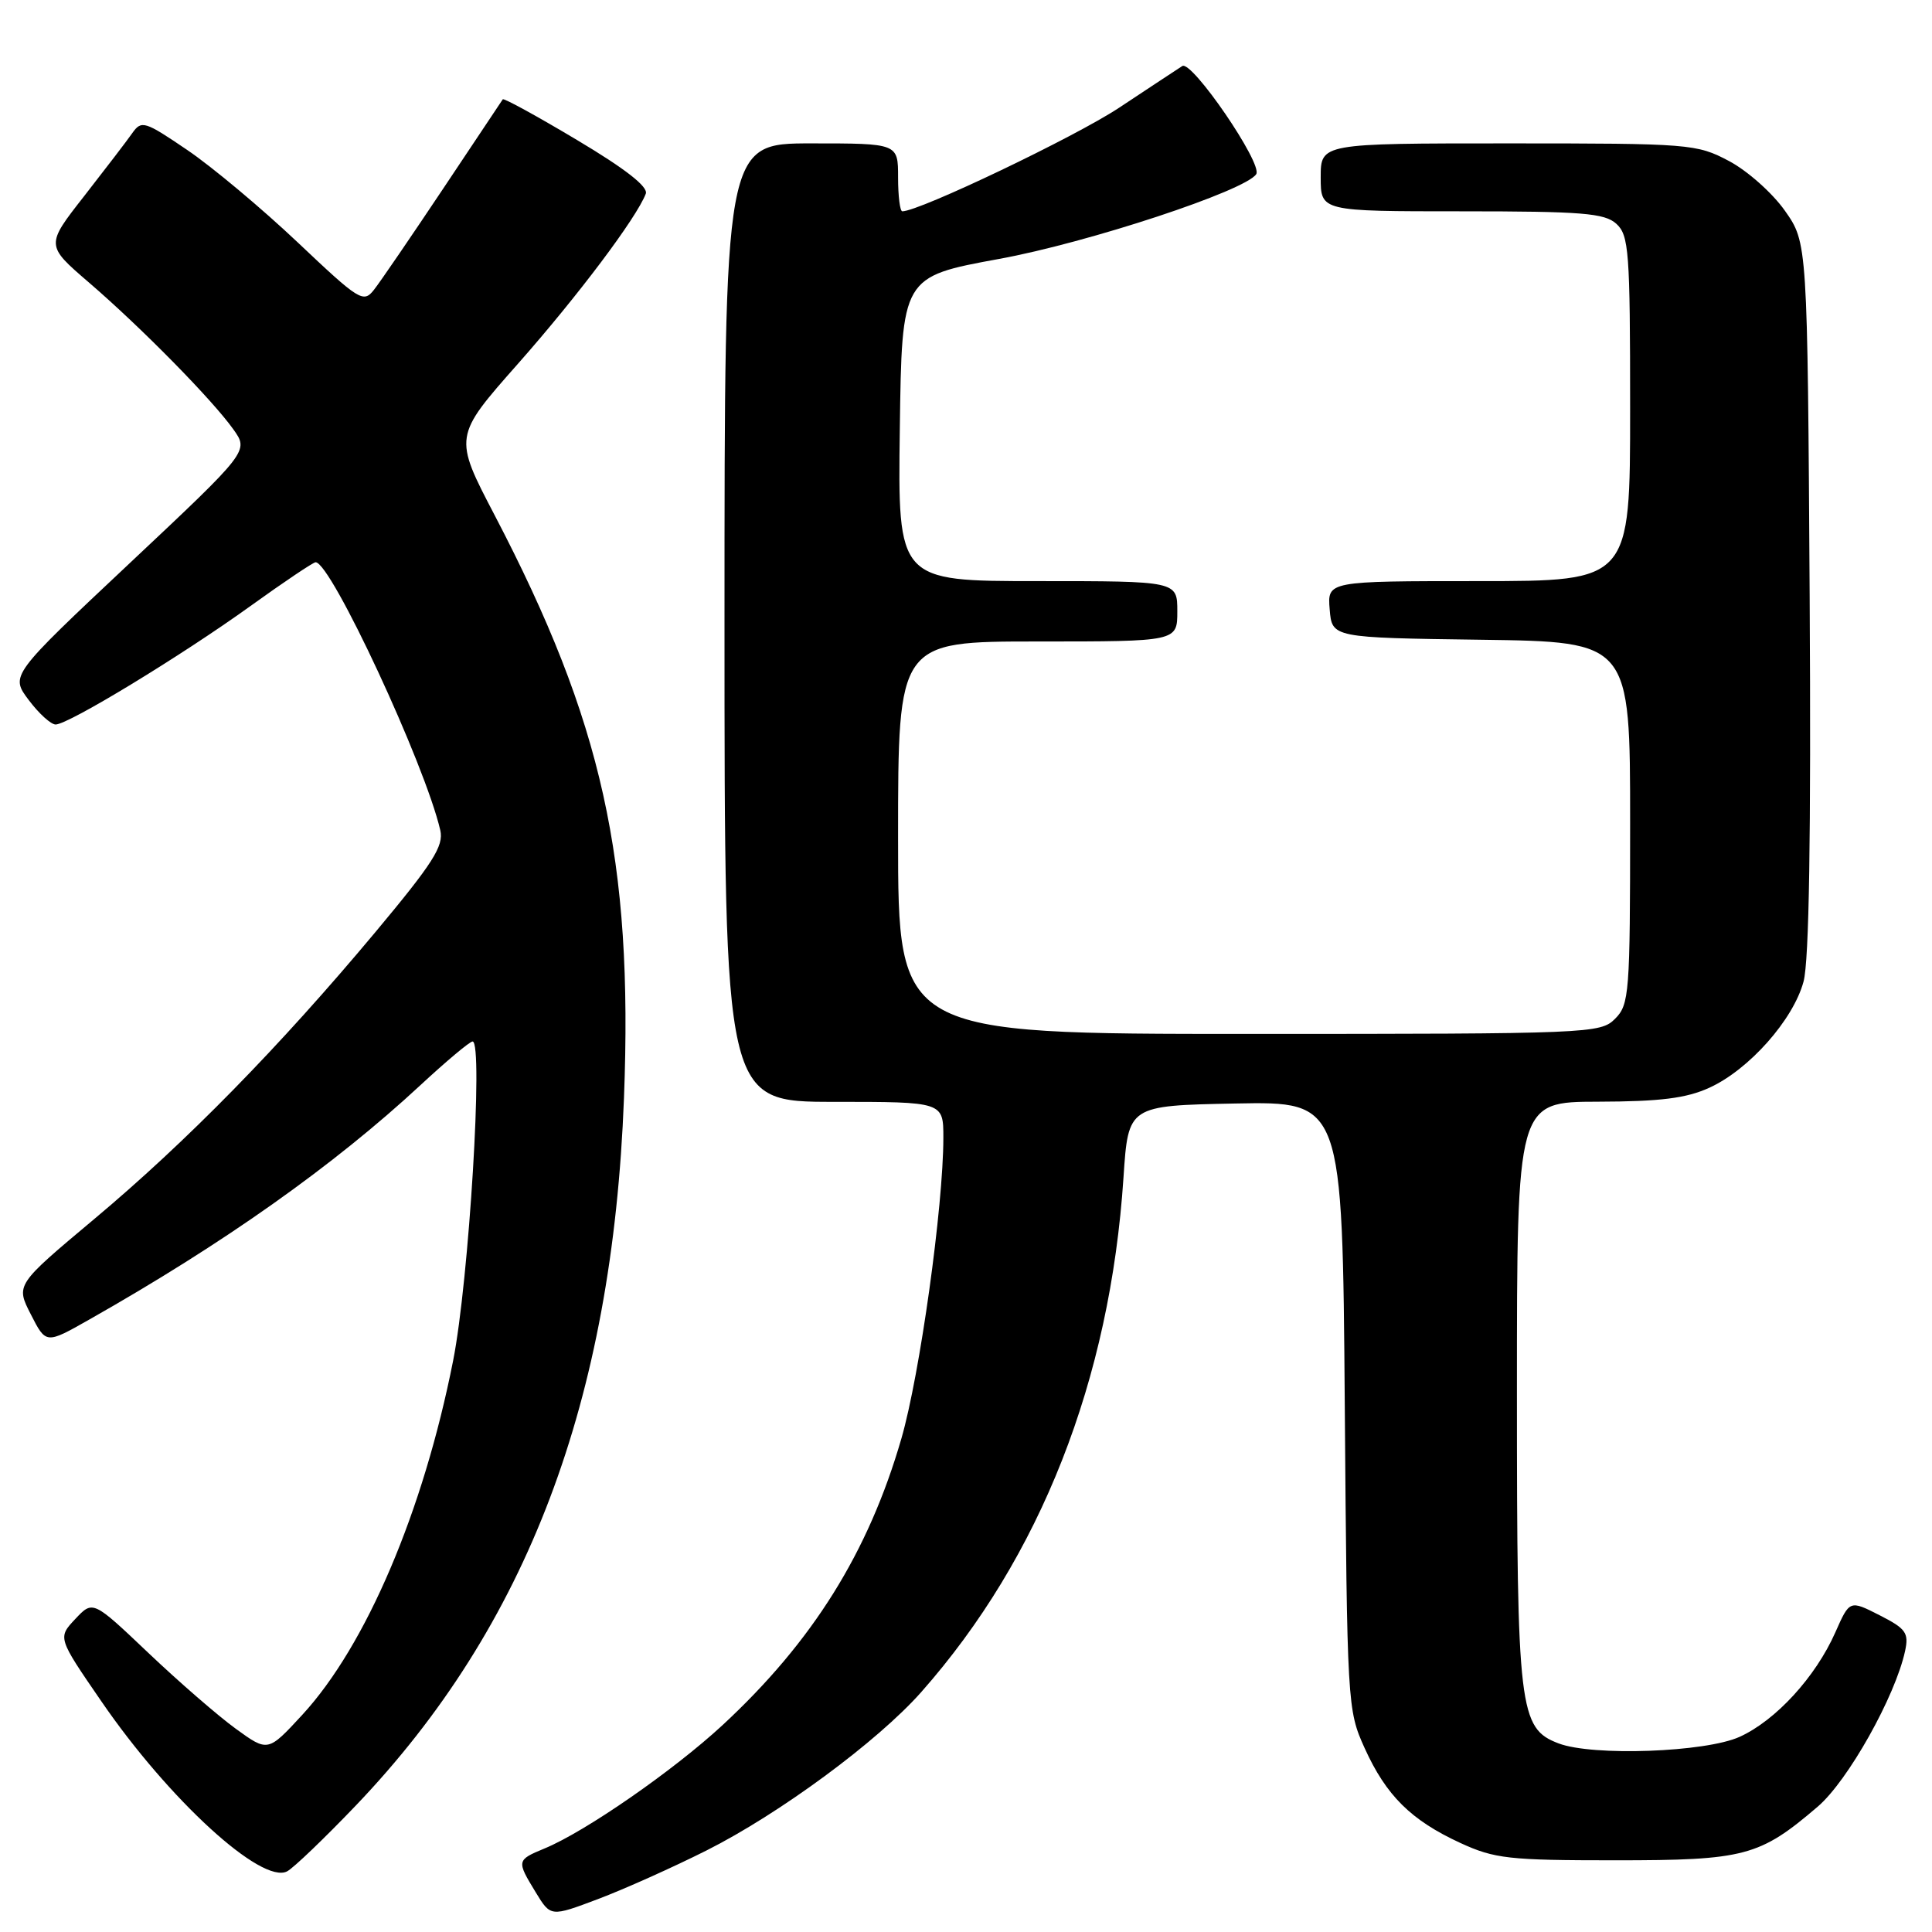 <?xml version="1.0" encoding="UTF-8" standalone="no"?>
<!DOCTYPE svg PUBLIC "-//W3C//DTD SVG 1.1//EN" "http://www.w3.org/Graphics/SVG/1.1/DTD/svg11.dtd" >
<svg xmlns="http://www.w3.org/2000/svg" xmlns:xlink="http://www.w3.org/1999/xlink" version="1.1" viewBox="0 0 256 256">
 <g >
 <path fill="currentColor"
d=" M 93.61 245.20 C 103.29 240.33 116.28 230.75 122.06 224.22 C 137.87 206.34 147.10 182.86 148.87 156.00 C 149.50 146.50 149.50 146.50 163.69 146.22 C 177.88 145.95 177.88 145.95 178.19 186.22 C 178.50 225.90 178.53 226.58 180.82 231.63 C 183.67 237.92 186.97 241.19 193.50 244.20 C 198.04 246.29 199.93 246.50 214.00 246.50 C 231.21 246.50 233.15 245.98 240.87 239.38 C 244.86 235.96 251.12 224.81 252.43 218.78 C 252.95 216.37 252.56 215.81 249.06 214.03 C 245.09 212.01 245.09 212.01 243.19 216.30 C 240.58 222.20 235.31 227.96 230.51 230.14 C 225.99 232.19 211.05 232.73 206.52 231.01 C 201.29 229.02 201.00 226.59 201.00 184.53 C 201.00 146.00 201.00 146.00 211.75 145.98 C 219.98 145.96 223.44 145.53 226.50 144.13 C 231.75 141.74 237.62 135.13 238.98 130.06 C 239.72 127.33 239.98 110.72 239.79 79.09 C 239.50 32.17 239.50 32.17 236.50 27.91 C 234.85 25.57 231.52 22.61 229.09 21.33 C 224.82 19.07 223.92 19.00 199.84 19.00 C 175.00 19.00 175.00 19.00 175.00 23.50 C 175.00 28.00 175.00 28.00 193.67 28.00 C 209.64 28.00 212.61 28.24 214.17 29.65 C 215.84 31.17 216.00 33.29 216.00 54.15 C 216.00 77.00 216.00 77.00 195.94 77.00 C 175.88 77.00 175.88 77.00 176.19 80.75 C 176.50 84.50 176.50 84.50 196.25 84.77 C 216.00 85.04 216.00 85.04 216.00 109.02 C 216.00 131.67 215.89 133.11 214.00 135.00 C 212.06 136.94 210.67 137.00 165.50 137.00 C 119.00 137.00 119.00 137.00 119.00 111.00 C 119.00 85.00 119.00 85.00 137.50 85.00 C 156.00 85.00 156.00 85.00 156.00 81.00 C 156.00 77.00 156.00 77.00 137.48 77.00 C 118.96 77.00 118.96 77.00 119.23 56.83 C 119.50 36.67 119.50 36.67 132.38 34.31 C 144.17 32.16 165.11 25.25 166.46 23.07 C 167.32 21.67 157.92 7.94 156.66 8.75 C 156.02 9.16 152.25 11.65 148.28 14.28 C 142.43 18.15 121.82 28.00 119.56 28.00 C 119.25 28.00 119.00 25.98 119.00 23.50 C 119.00 19.00 119.00 19.00 107.50 19.00 C 96.00 19.00 96.00 19.00 96.00 82.50 C 96.00 146.00 96.00 146.00 110.50 146.00 C 125.00 146.00 125.00 146.00 125.00 150.75 C 125.00 159.85 121.88 182.18 119.44 190.61 C 115.07 205.70 107.70 217.50 95.74 228.59 C 89.23 234.61 77.58 242.69 72.16 244.93 C 68.44 246.47 68.43 246.55 70.99 250.75 C 72.97 254.00 72.97 254.00 79.23 251.64 C 82.68 250.34 89.15 247.44 93.61 245.20 Z  M 47.17 239.22 C 69.85 215.48 81.15 185.68 82.68 145.50 C 83.89 113.94 79.83 95.63 65.55 68.28 C 60.10 57.85 60.10 57.85 68.65 48.18 C 76.59 39.19 84.34 28.88 85.57 25.67 C 85.92 24.76 82.88 22.38 76.47 18.56 C 71.18 15.40 66.75 12.97 66.62 13.16 C 66.50 13.35 62.94 18.68 58.72 25.00 C 54.50 31.32 50.38 37.35 49.56 38.39 C 48.15 40.19 47.64 39.87 39.44 32.11 C 34.69 27.62 28.11 22.11 24.82 19.88 C 19.15 16.03 18.75 15.91 17.52 17.65 C 16.81 18.67 13.93 22.42 11.14 26.00 C 6.05 32.50 6.05 32.50 11.78 37.43 C 18.74 43.42 28.12 52.96 30.92 56.89 C 32.98 59.78 32.98 59.78 17.17 74.64 C 1.36 89.50 1.36 89.50 3.80 92.75 C 5.14 94.54 6.75 96.00 7.37 96.00 C 9.06 96.00 24.02 86.90 33.19 80.30 C 37.62 77.11 41.51 74.50 41.82 74.50 C 43.86 74.50 56.32 101.28 58.34 110.01 C 58.82 112.10 57.38 114.36 49.74 123.51 C 37.03 138.72 24.67 151.33 12.45 161.56 C 2.08 170.25 2.08 170.25 4.09 174.17 C 6.09 178.10 6.09 178.10 11.79 174.87 C 29.65 164.76 44.23 154.44 55.72 143.78 C 59.15 140.60 62.25 138.00 62.62 138.00 C 64.07 138.00 62.14 169.71 60.04 180.30 C 56.10 200.24 48.51 218.05 40.05 227.23 C 35.50 232.16 35.50 232.16 31.23 229.06 C 28.89 227.36 23.67 222.83 19.64 219.00 C 12.31 212.04 12.31 212.04 9.98 214.52 C 7.64 217.01 7.64 217.01 13.42 225.42 C 22.37 238.47 34.69 249.74 38.05 247.96 C 38.90 247.51 43.00 243.58 47.17 239.22 Z "/>
</g>
</svg>